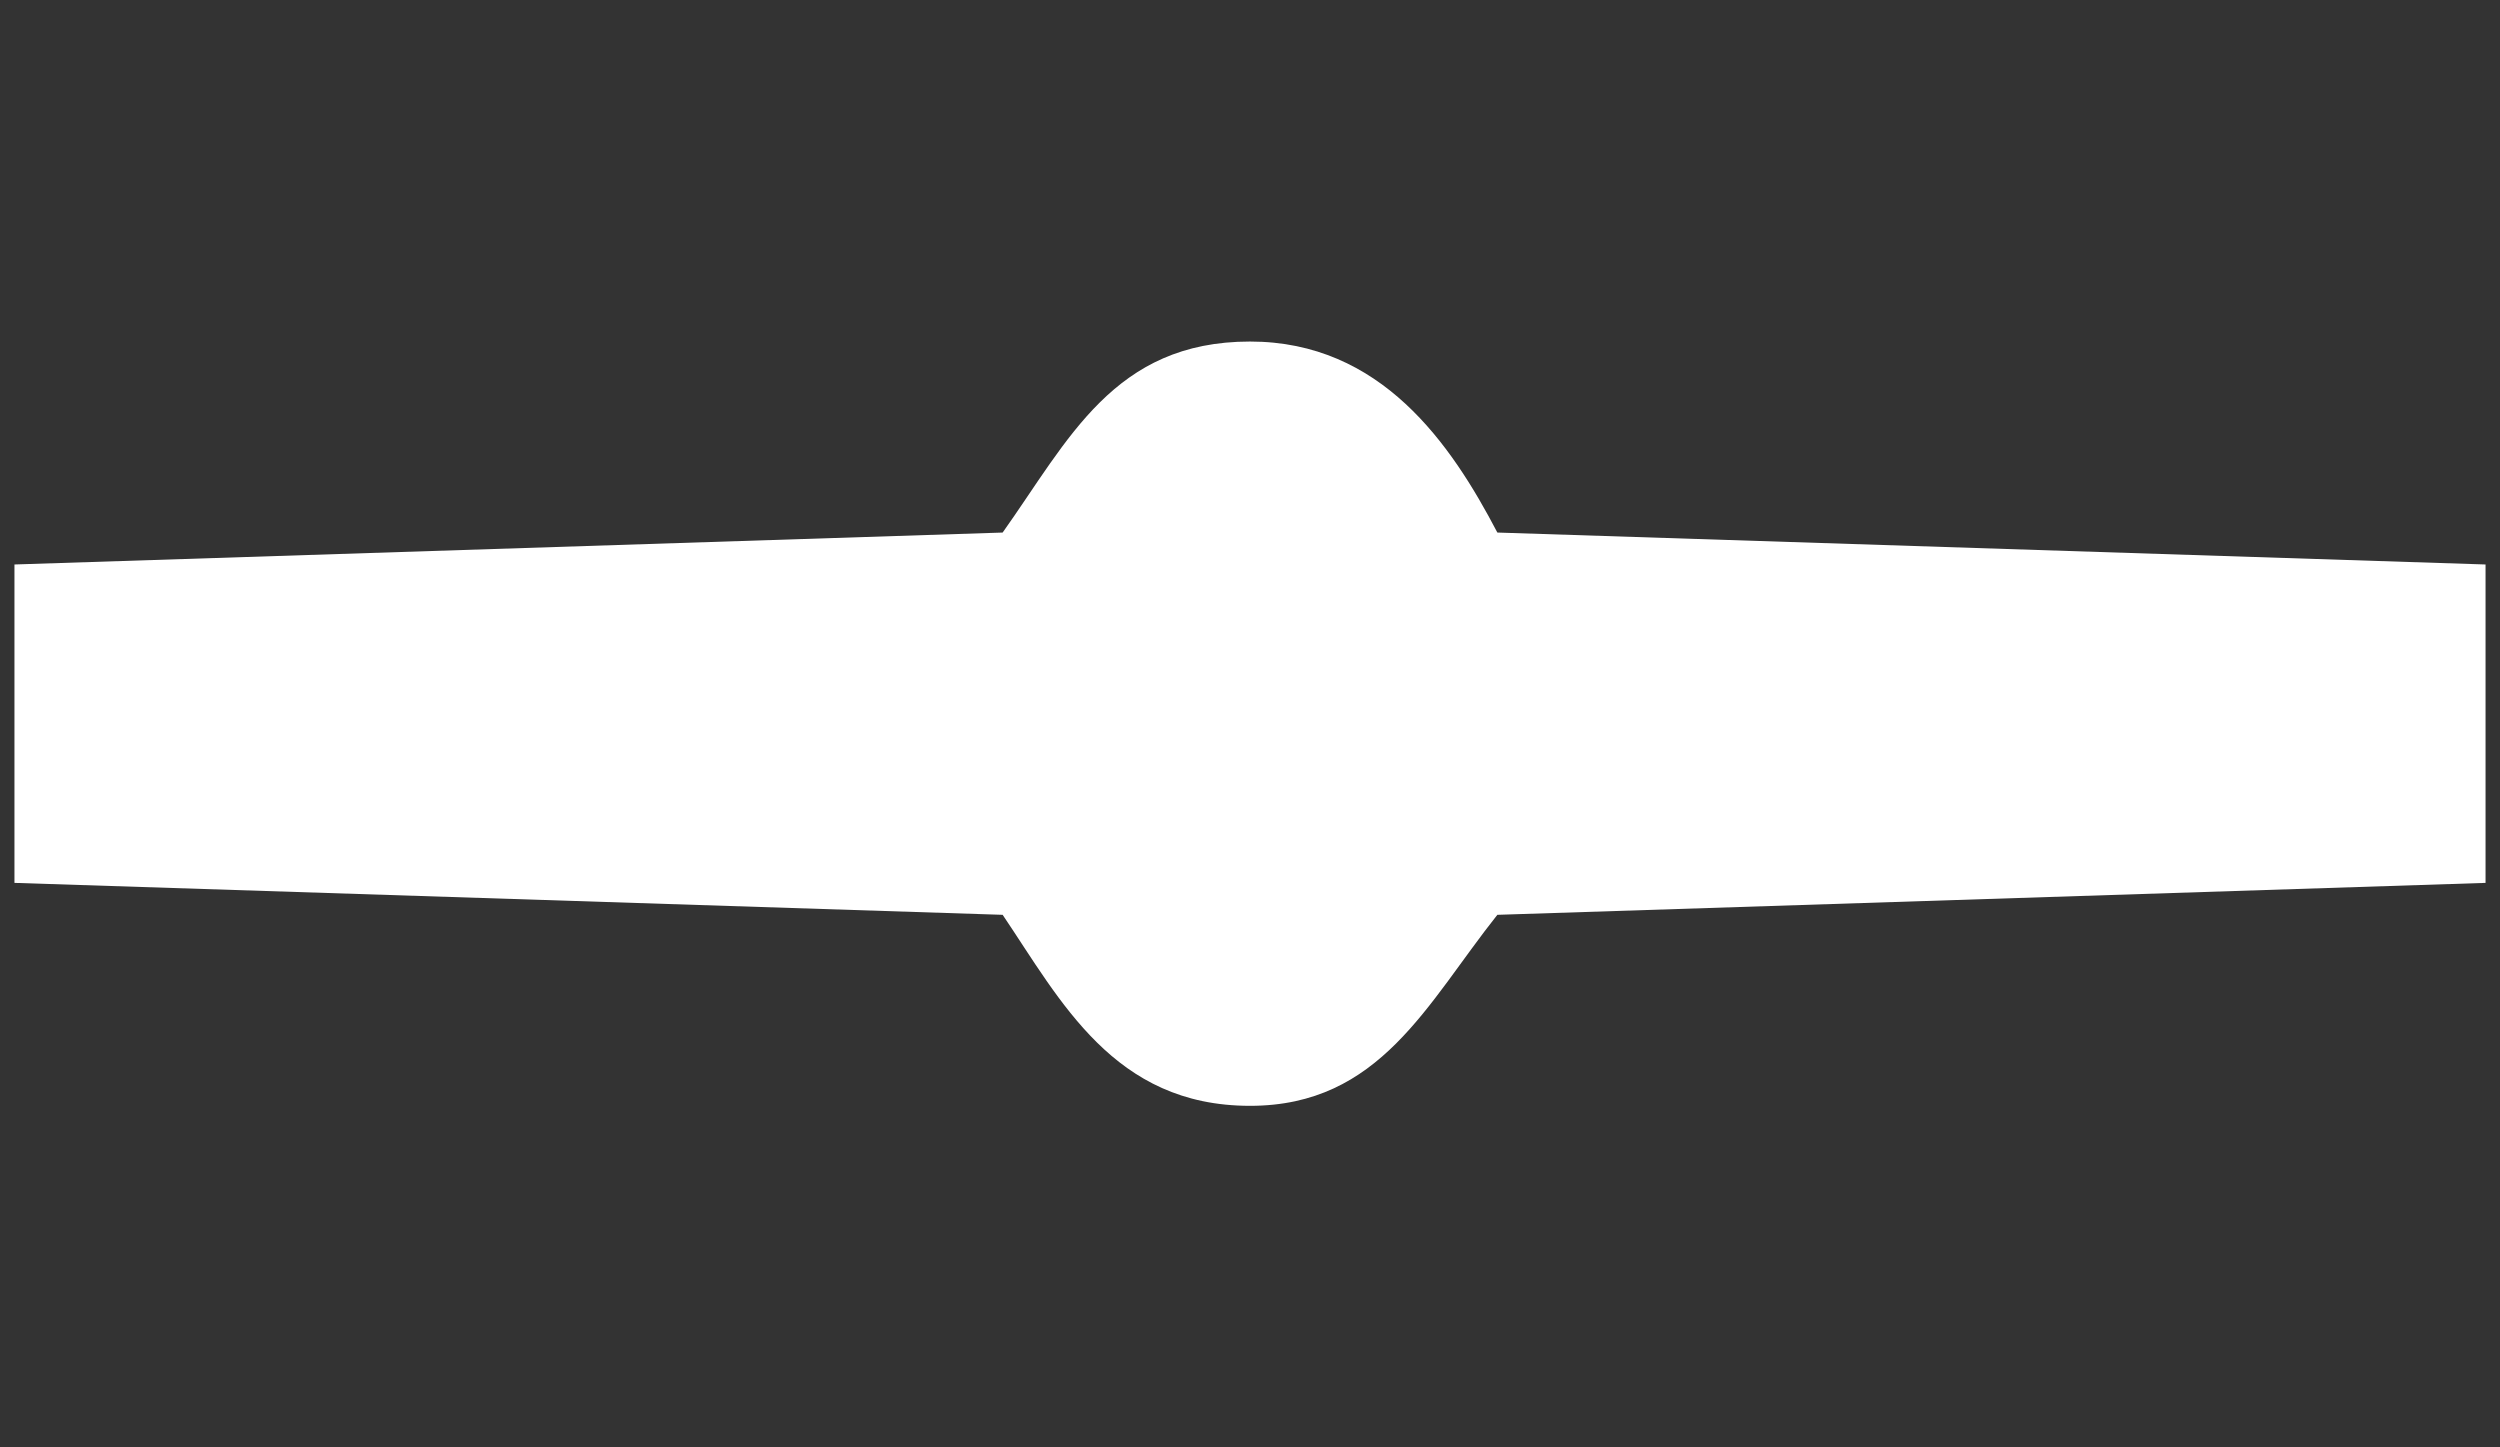 <?xml version="1.0" encoding="utf-8"?>
<!-- Generator: Adobe Illustrator 16.0.0, SVG Export Plug-In . SVG Version: 6.00 Build 0)  -->
<!DOCTYPE svg PUBLIC "-//W3C//DTD SVG 1.1//EN" "http://www.w3.org/Graphics/SVG/1.1/DTD/svg11.dtd">
<svg version="1.1" id="Layer_1" xmlns="http://www.w3.org/2000/svg" xmlns:xlink="http://www.w3.org/1999/xlink" x="0px" y="0px"
	 width="760px" height="440px" viewBox="0 0 380 220" enable-background="new 0 0 380 220" xml:space="preserve">
	 <rect x="0" y="0" width="380" height="220" fill="#333333" stroke="none"/>
	 <g><path id="Background" fill="#ffffff" stroke="none" stroke-width="0" stroke-miterlimit="10" d="M377.803,85.801l-150.205-4.854
	 	C220.557,67.486,209.934,51.914,190,51.914c-20.705,0-27.6,14.969-37.598,29.034L2.197,85.801v48.398l150.205,4.854
	 		c8.812,13.041,16.893,29.033,37.598,29.033c19.776,0,26.896-15.578,37.598-29.033l150.205-4.854V85.801L377.803,85.801z"/></g>
	 		</svg>
